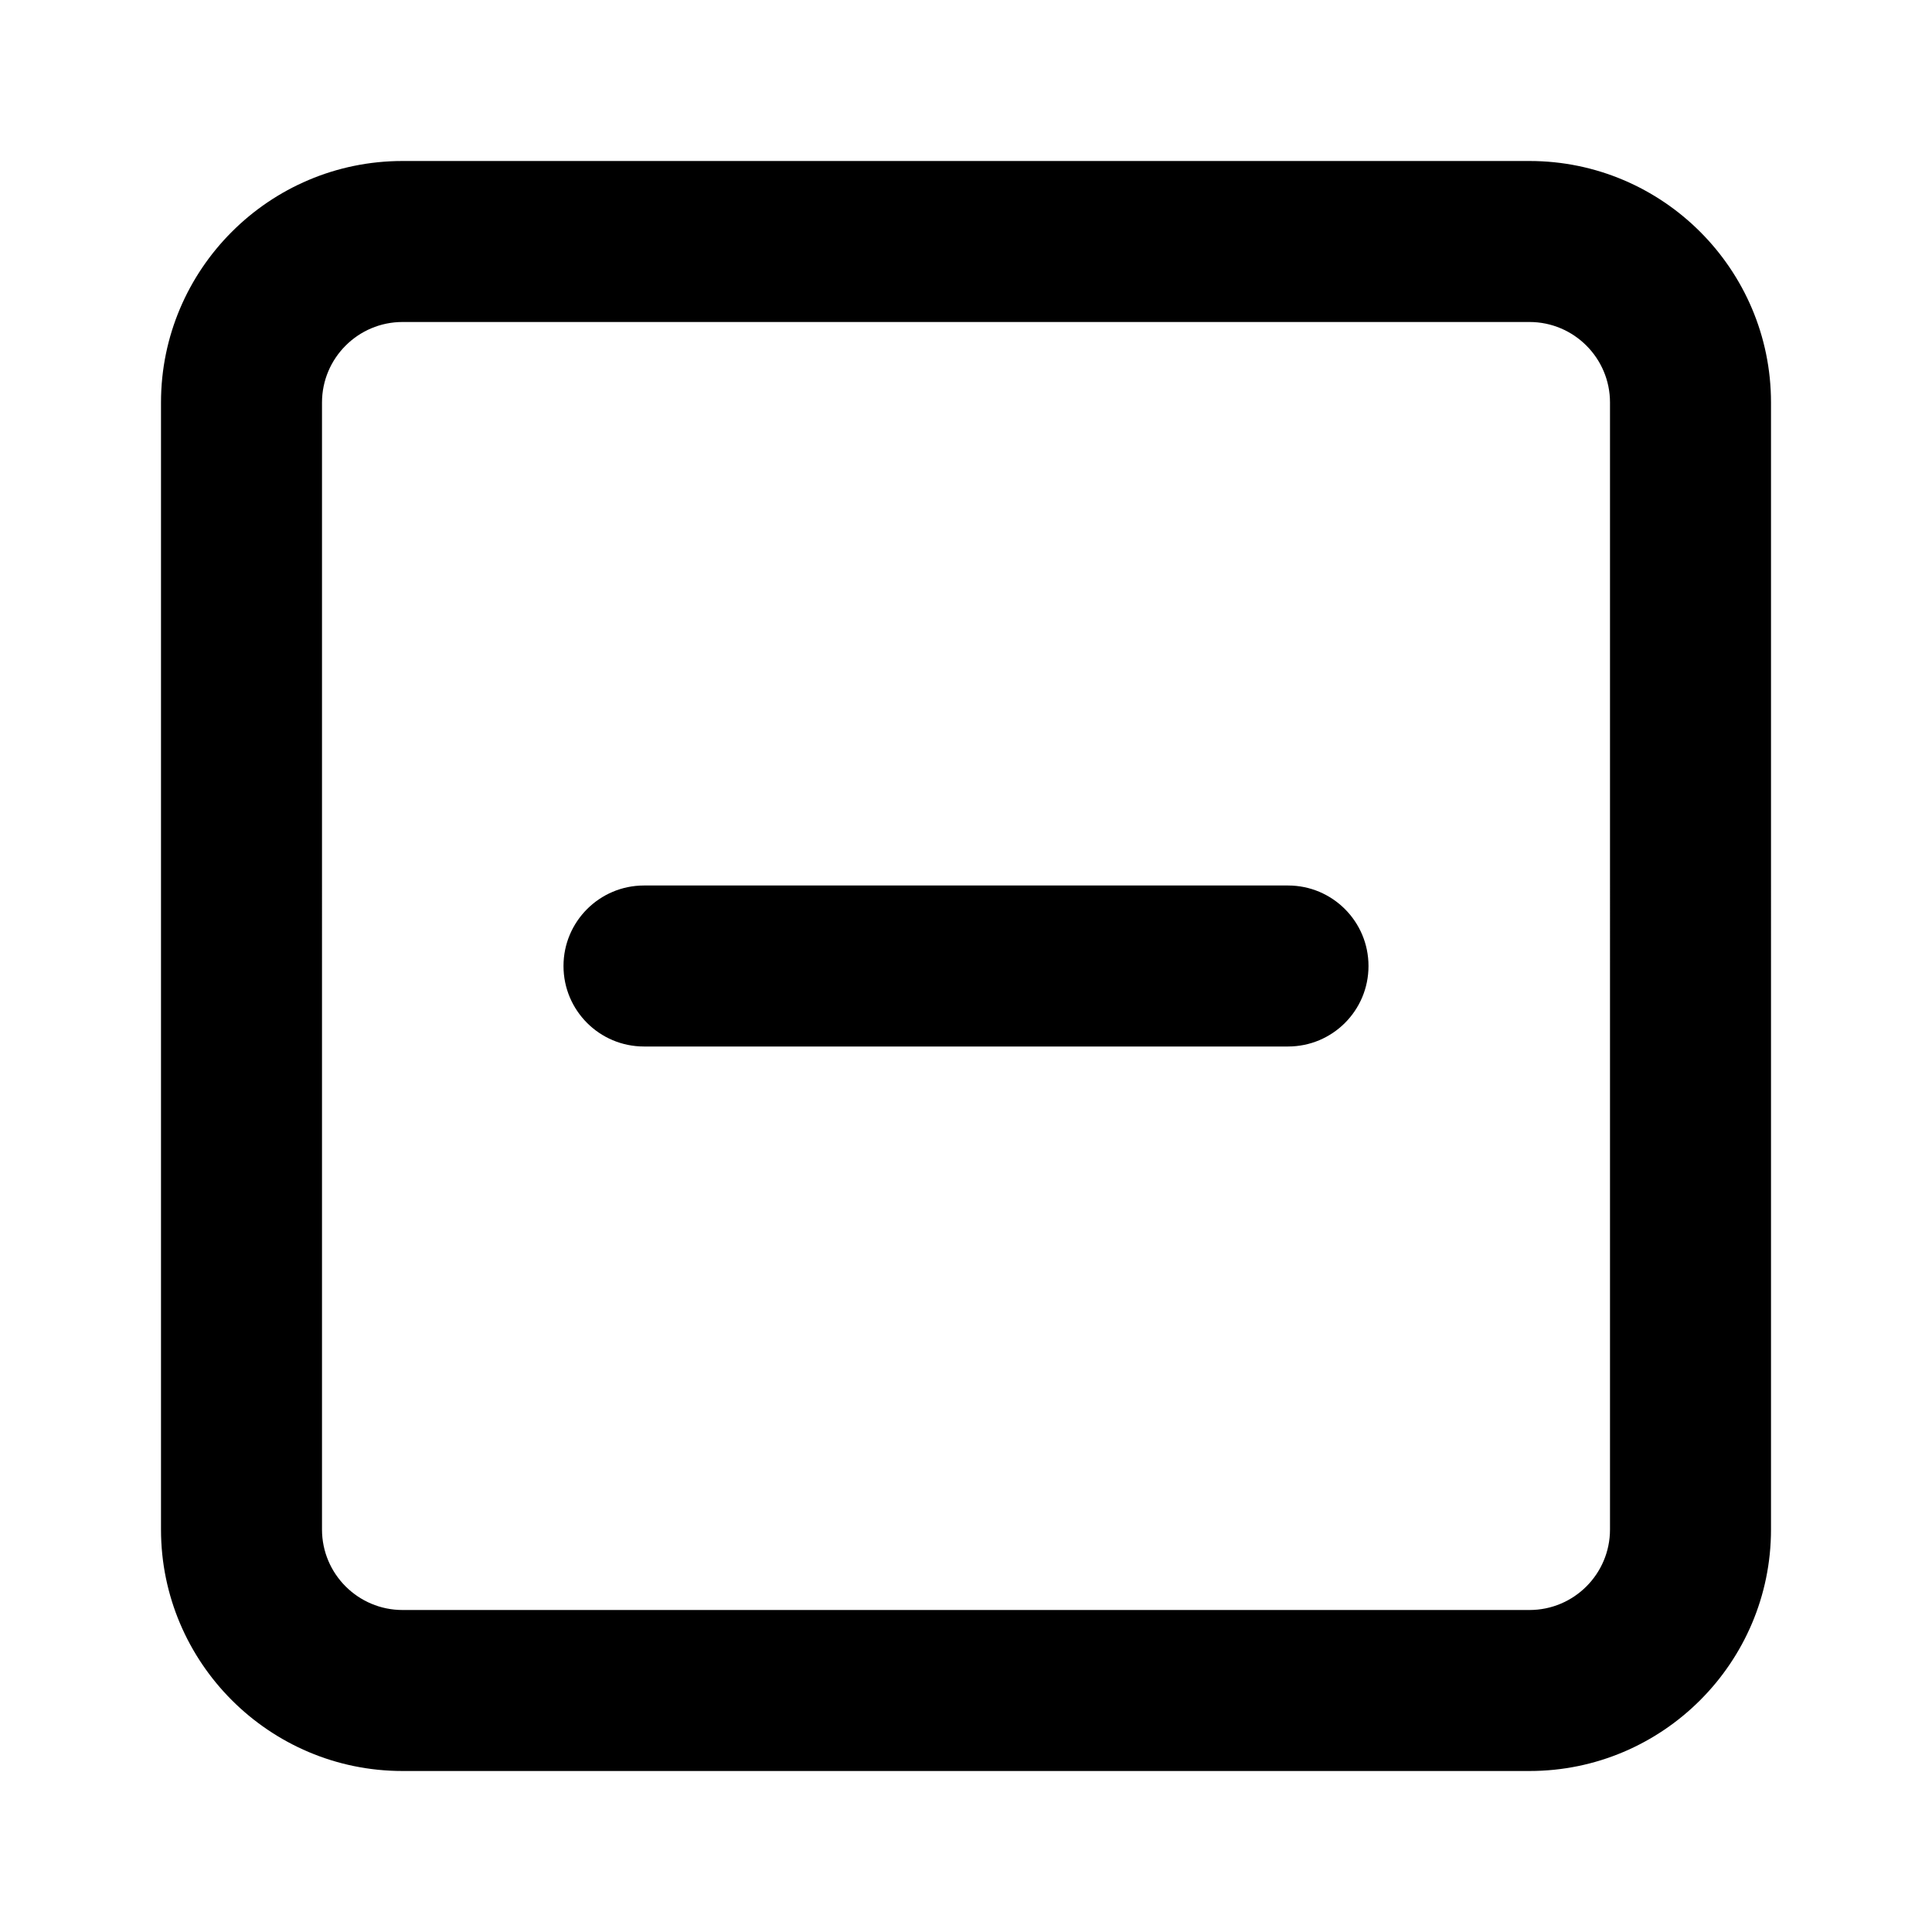 <?xml version="1.0" encoding="utf-8"?>
<svg version="1.1" id="Layer_1" xmlns="http://www.w3.org/2000/svg" viewBox="0 0 24 24">
	<path d="M19,2H5C3.346,2,2,3.346,2,5v14c0,1.654,1.346,3,3,3h14c1.654,0,3-1.346,3-3V5C22,3.346,20.654,2,19,2z M20,19 c0,0.552-0.448,1-1,1H5c-0.551,0-1-0.448-1-1V5c0-0.551,0.449-1,1-1h14c0.552,0,1,0.449,1,1V19z M16,11H8c-0.552,0-1,0.448-1,1c0,0.553,0.448,1,1,1h8c0.553,0,1-0.447,1-1C17,11.448,16.553,11,16,11z"/>
</svg>
